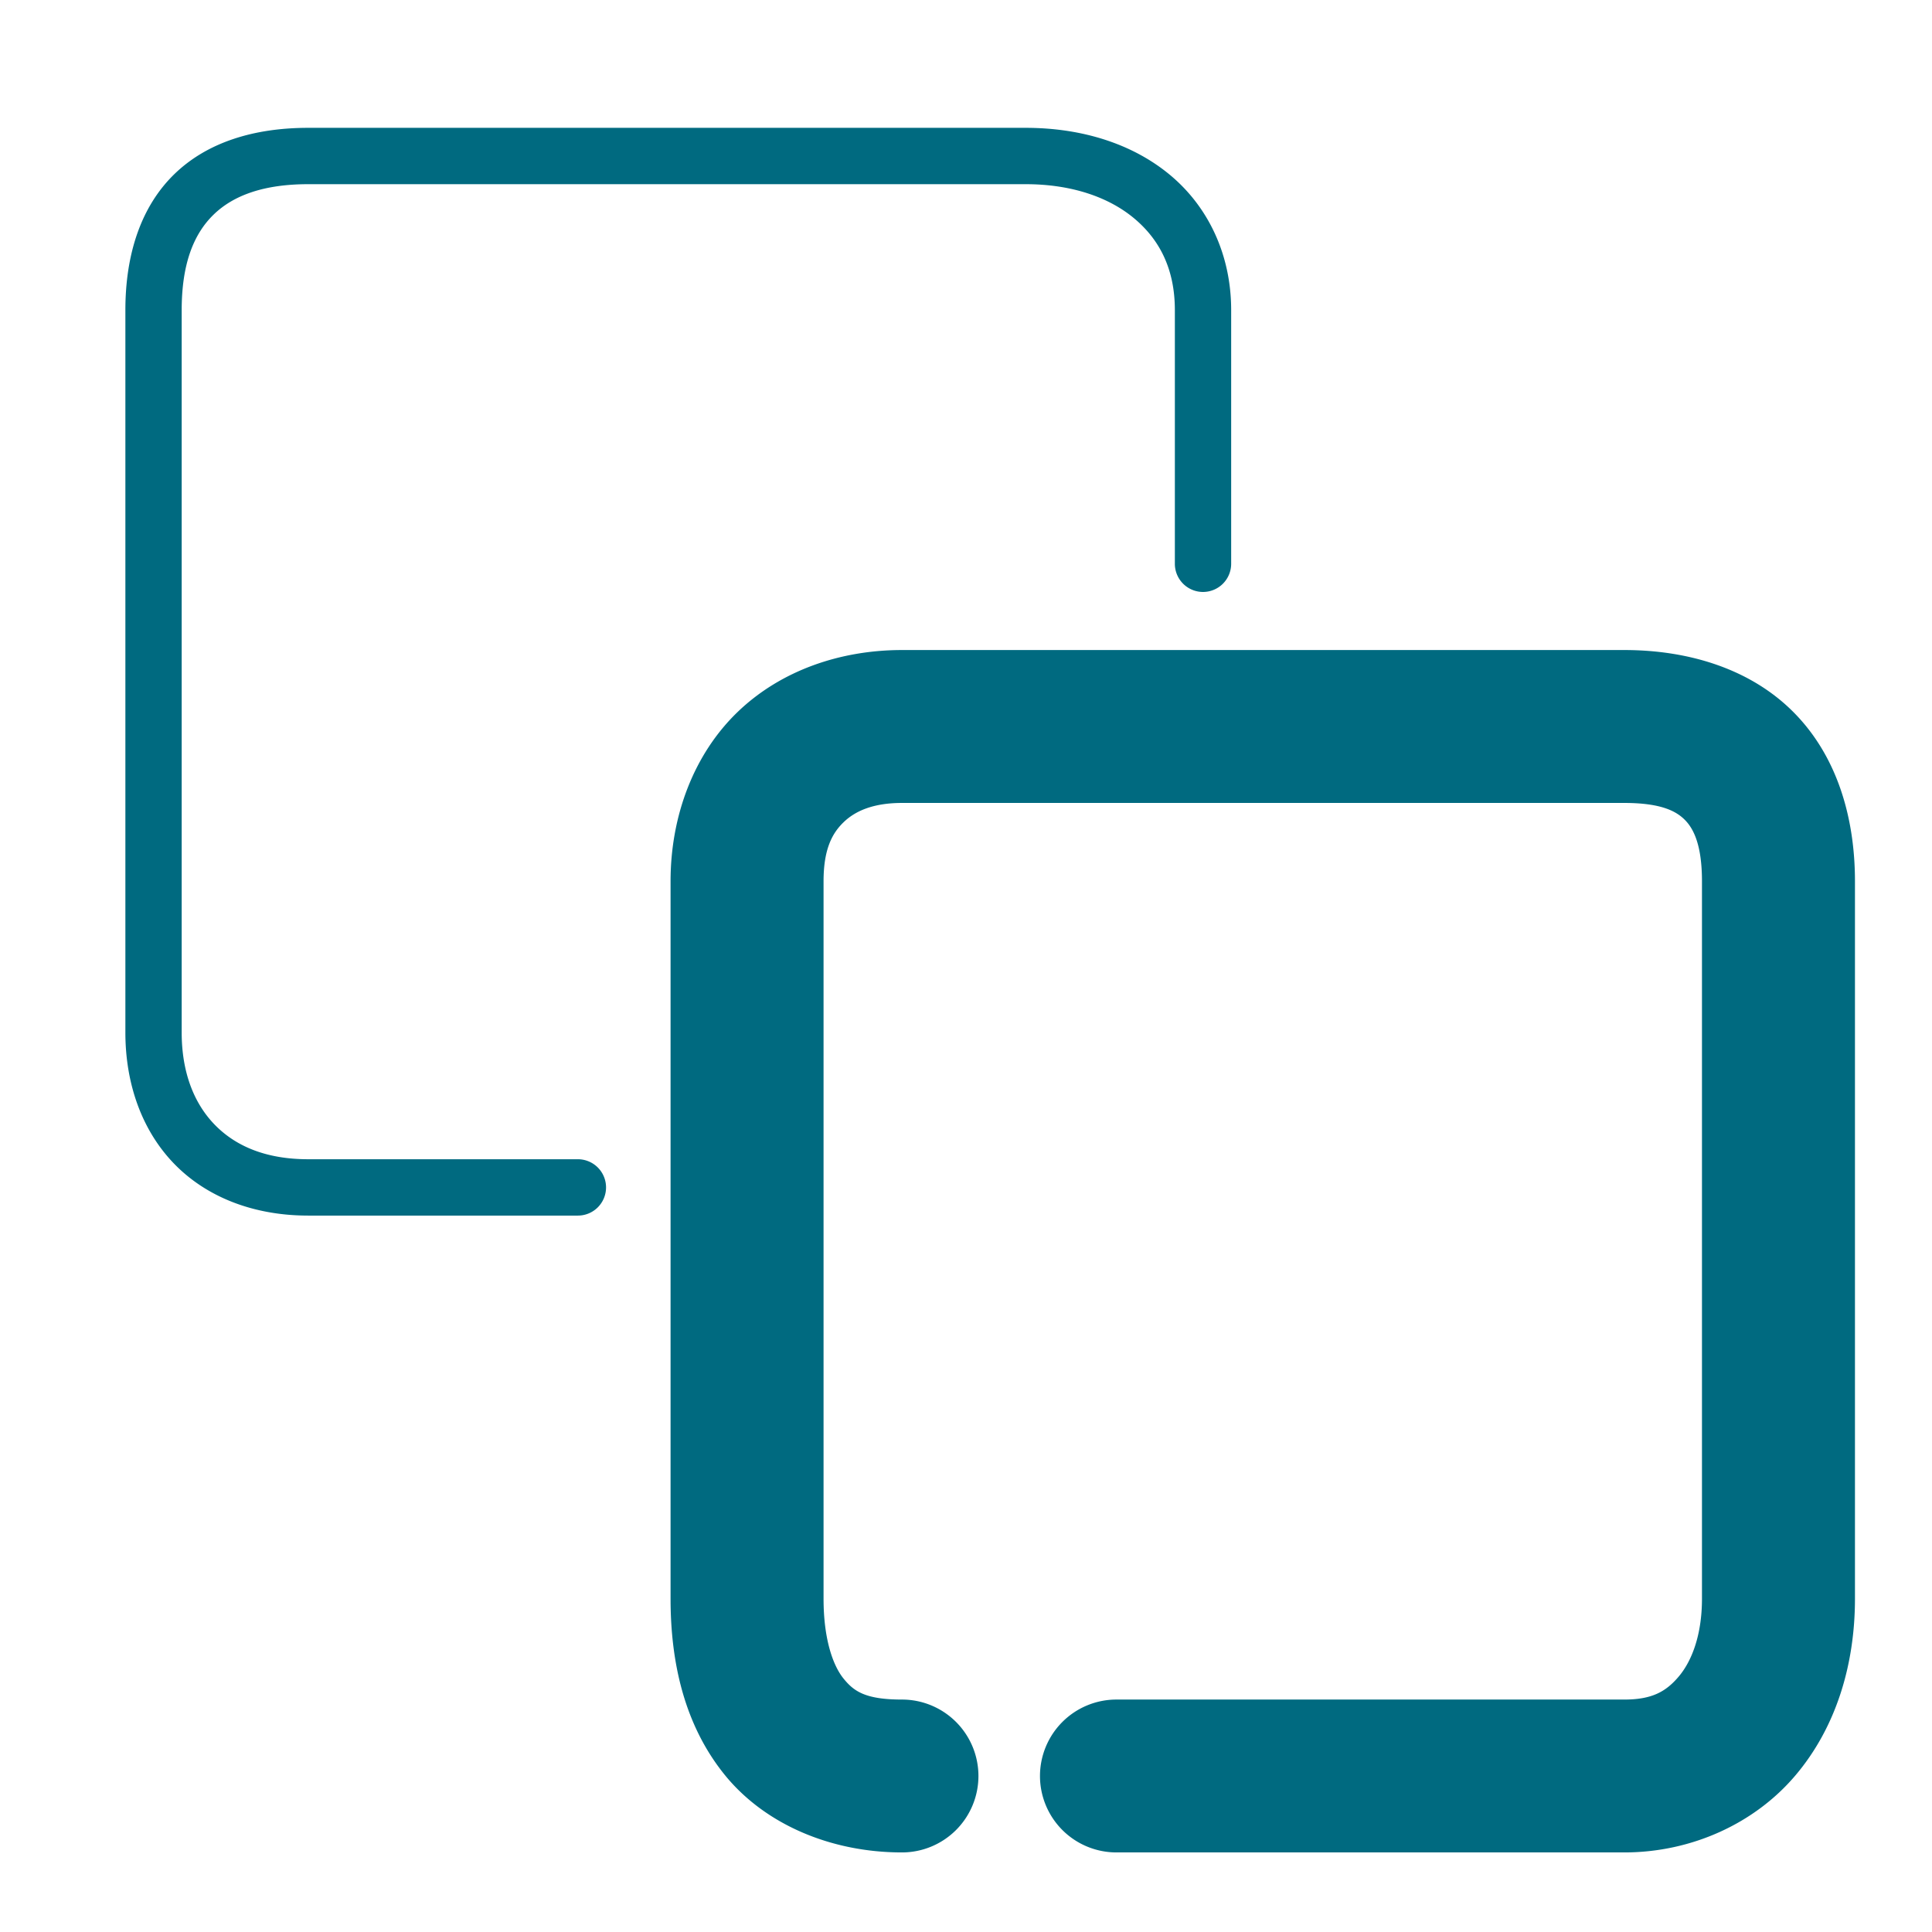 <svg xmlns="http://www.w3.org/2000/svg" width="48" height="48">
	<path d="M 7.658 3.176 C 6.313 3.176 5.147 3.533 4.33 4.328 C 3.513 5.123 3.115 6.296 3.115 7.705 L 3.115 25.652 C 3.115 26.921 3.52 28.075 4.318 28.904 C 5.116 29.733 6.286 30.201 7.658 30.201 L 14.355 30.201 A 0.7 0.7 0 0 0 15.057 29.502 A 0.7 0.7 0 0 0 14.355 28.801 L 7.658 28.801 C 6.593 28.801 5.841 28.468 5.326 27.934 C 4.811 27.399 4.514 26.628 4.514 25.652 L 4.514 7.705 C 4.514 6.55 4.814 5.811 5.307 5.332 C 5.799 4.853 6.555 4.576 7.658 4.576 L 25.482 4.576 C 26.63 4.576 27.562 4.903 28.193 5.438 C 28.824 5.972 29.189 6.705 29.189 7.705 L 29.189 14.008 A 0.7 0.7 0 0 0 29.889 14.707 A 0.7 0.7 0 0 0 30.588 14.008 L 30.588 7.705 C 30.588 6.341 30.029 5.16 29.098 4.371 C 28.166 3.582 26.897 3.176 25.482 3.176 L 7.658 3.176 z M 22.41 16.15 C 20.891 16.15 19.407 16.649 18.326 17.689 C 17.245 18.73 16.66 20.259 16.66 21.895 L 16.66 39.719 C 16.66 41.307 17.005 42.859 18.004 44.094 C 19.003 45.328 20.646 46.023 22.41 46.023 A 1.9 1.9 0 0 0 24.309 44.125 A 1.9 1.9 0 0 0 22.41 42.225 C 21.497 42.225 21.213 42.019 20.957 41.703 C 20.701 41.387 20.461 40.738 20.461 39.719 L 20.461 21.895 C 20.461 21.093 20.678 20.698 20.961 20.426 C 21.243 20.154 21.685 19.949 22.41 19.949 L 40.355 19.949 C 41.292 19.949 41.66 20.164 41.869 20.379 C 42.078 20.594 42.285 20.998 42.285 21.895 L 42.285 39.719 C 42.285 40.637 42.023 41.281 41.707 41.654 C 41.391 42.027 41.044 42.225 40.355 42.225 L 27.738 42.225 A 1.9 1.9 0 0 0 25.838 44.125 A 1.9 1.9 0 0 0 27.738 46.023 L 40.355 46.023 C 42.032 46.023 43.6 45.299 44.607 44.109 C 45.615 42.92 46.086 41.362 46.086 39.719 L 46.086 21.895 C 46.086 20.343 45.659 18.824 44.594 17.729 C 43.528 16.633 41.982 16.15 40.355 16.15 L 22.41 16.15 z " fill="#006A80"/>
</svg>
